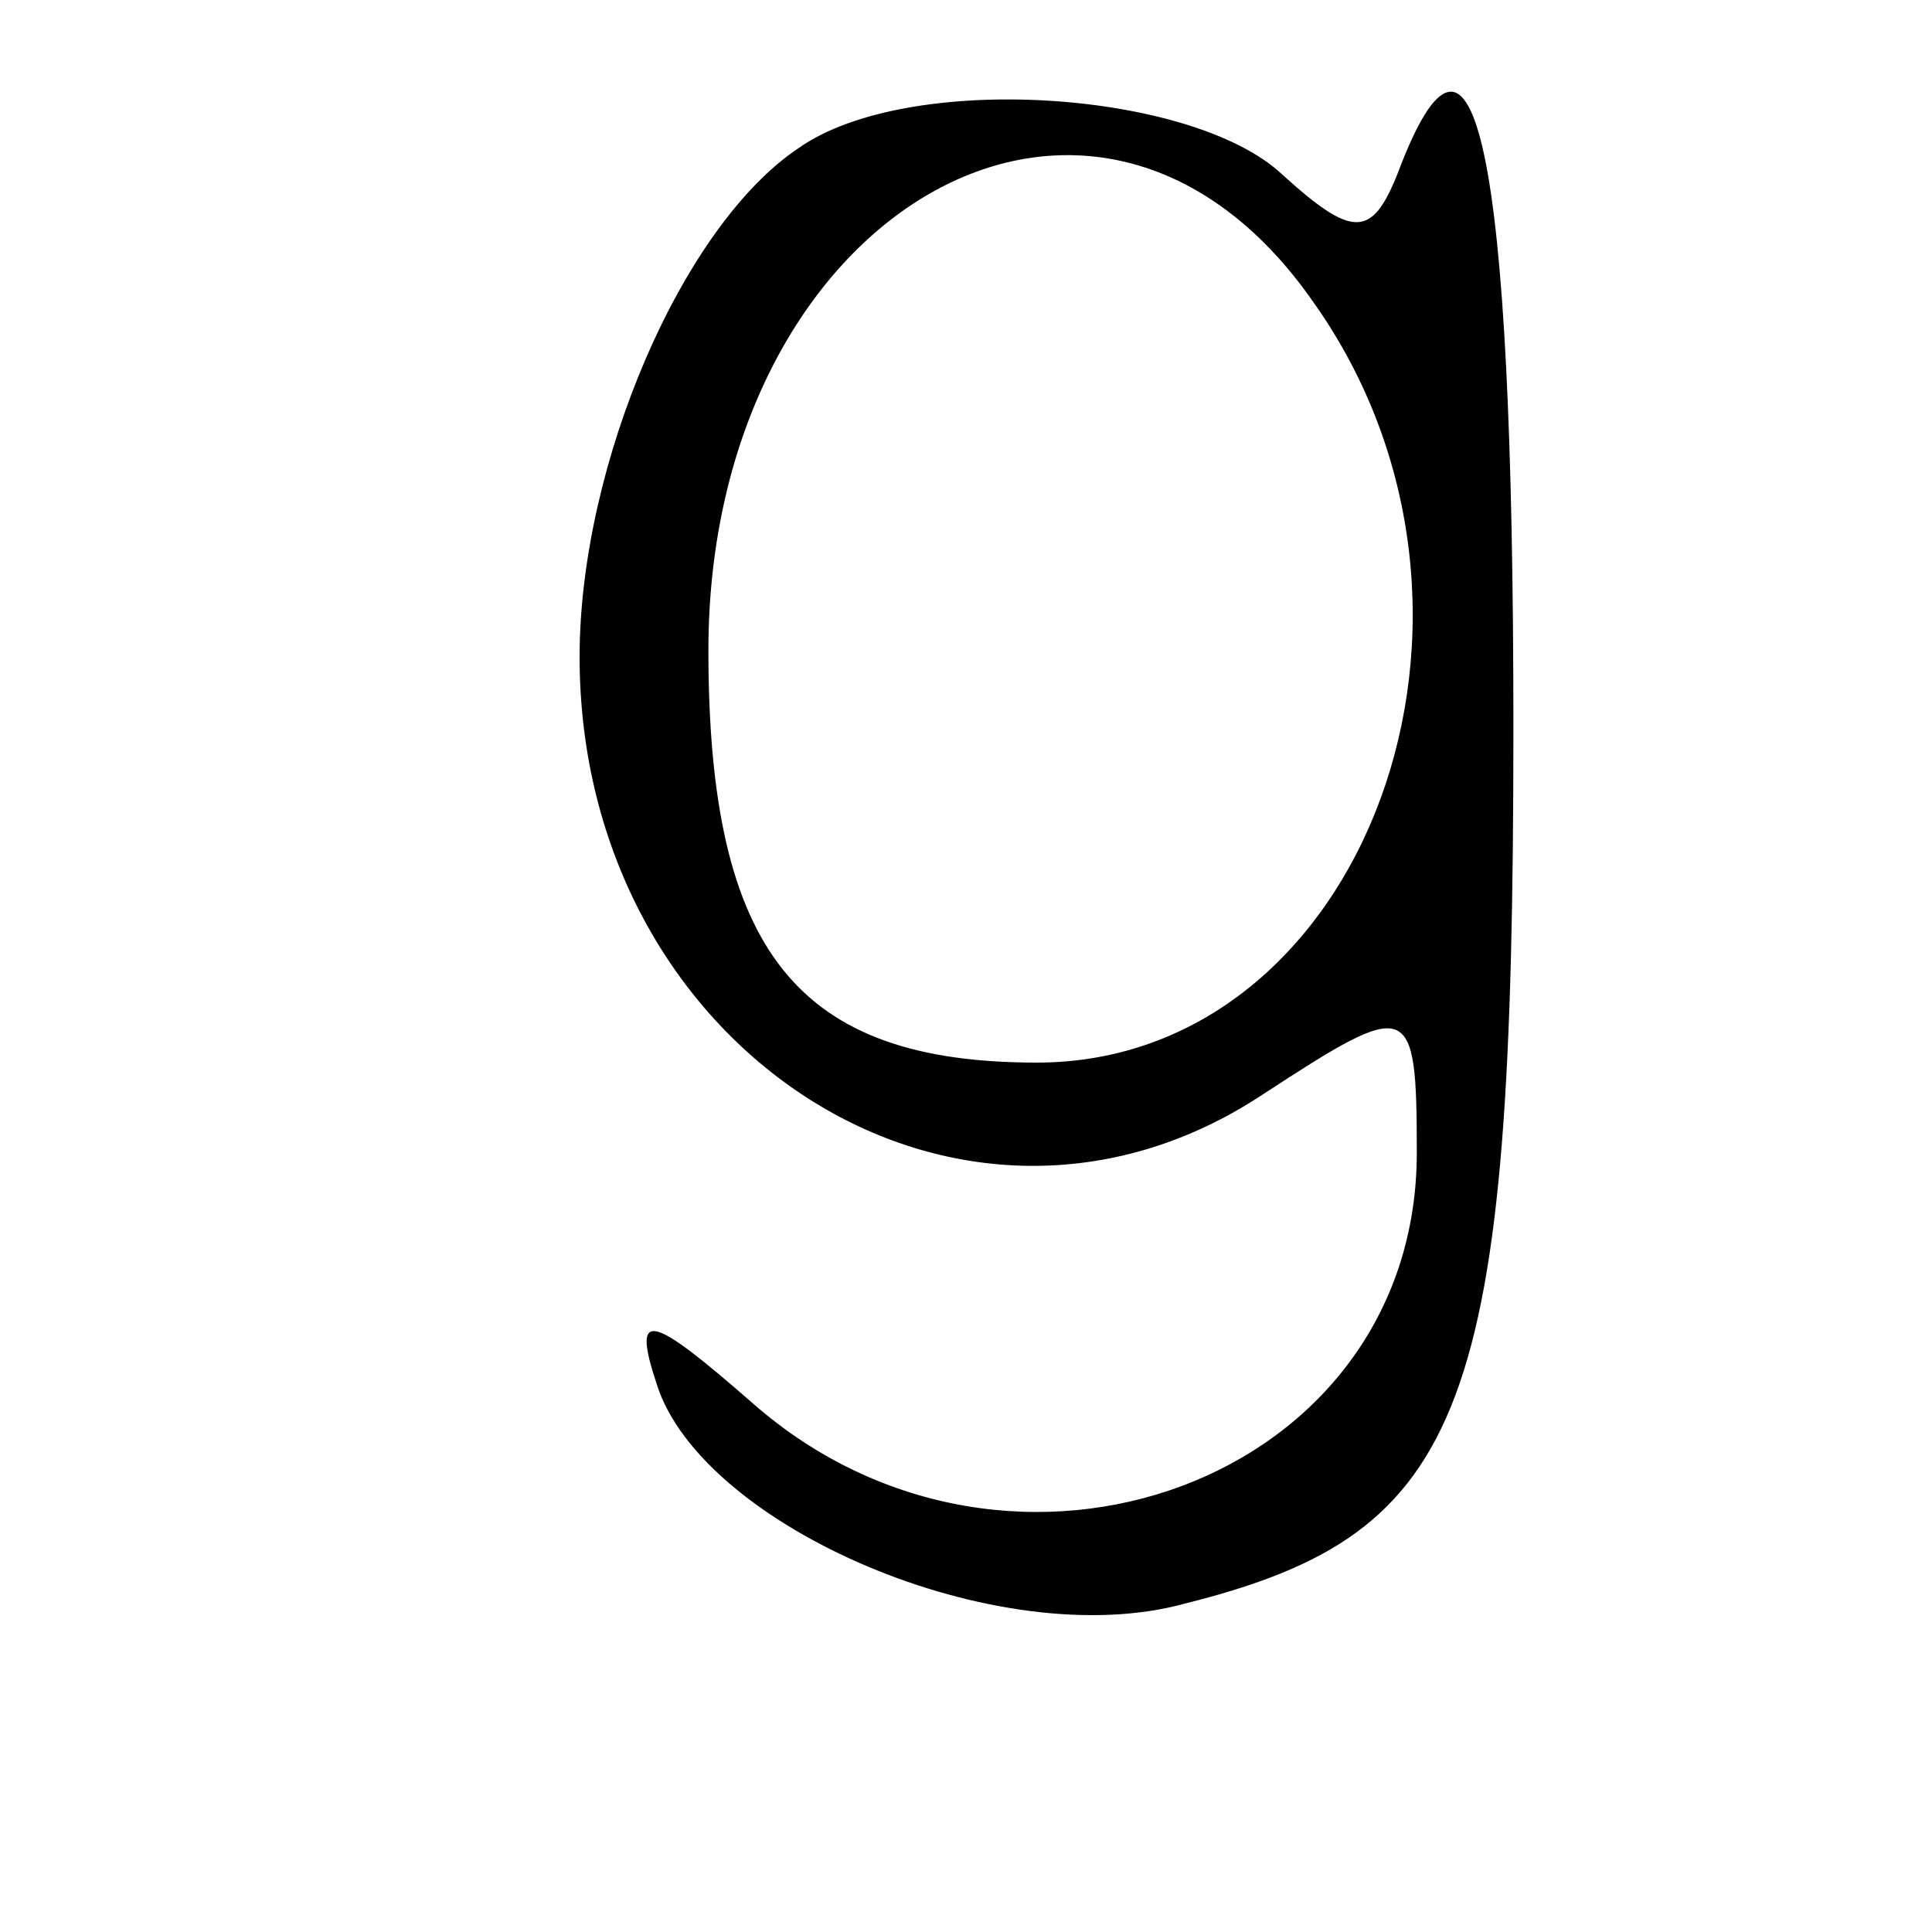 <?xml version="1.0" standalone="no"?>
<!DOCTYPE svg PUBLIC "-//W3C//DTD SVG 20010904//EN"
 "http://www.w3.org/TR/2001/REC-SVG-20010904/DTD/svg10.dtd">
<svg version="1.0" xmlns="http://www.w3.org/2000/svg"
 width="15pt" height="15pt" viewBox="0 0 30 1"
 preserveAspectRatio="xMidYMid meet">

<g transform="translate(0,15) scale(0.1,-0.1)"
fill="#000000" stroke="none" >
<path d="M124 272 c-18 -12 -34 -49 -34 -79 0 -61 59 -99 106 -68 23 15 24 15
24 -9 0 -51 -63 -74 -103 -39 -16 14 -19 15 -15 3 7 -22 53 -42 82 -34 44 11
51 30 51 136 0 90 -6 118 -18 86 -4 -10 -7 -10 -18 0 -14 13 -58 16 -75 4z
m80 -24 c34 -48 8 -118 -43 -118 -37 0 -51 17 -51 64 0 68 60 103 94 54z"/>
</g>
</svg>
